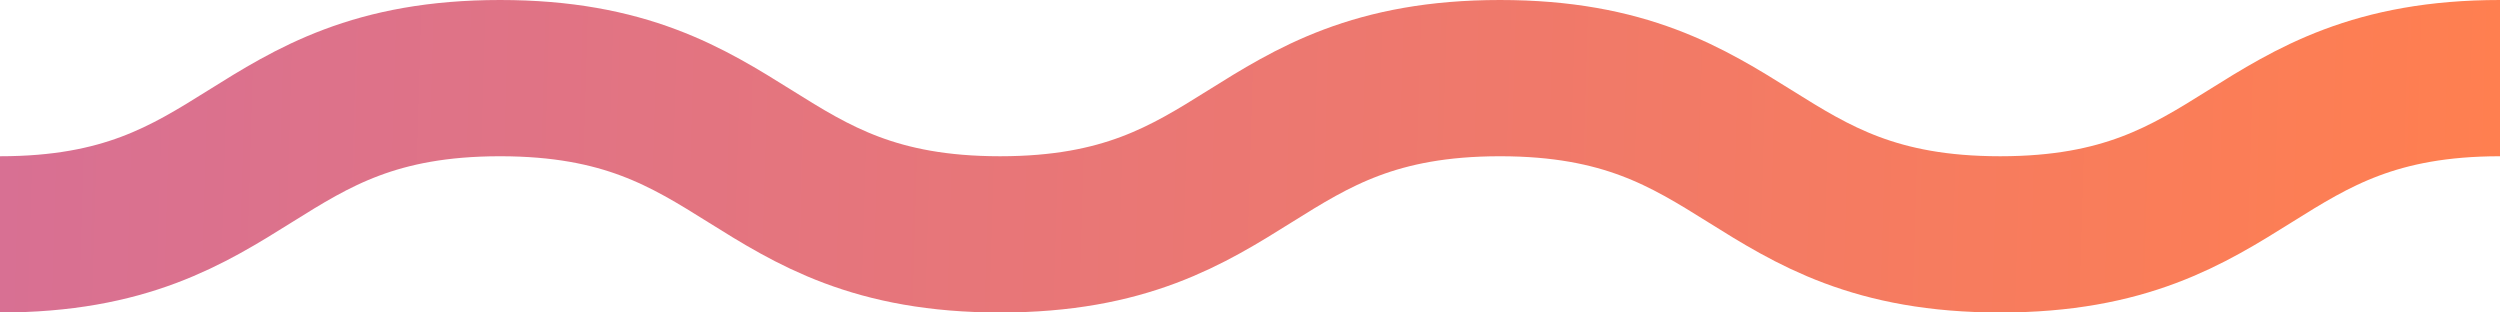 <svg width="32" height="4" viewBox="0 0 32 4" fill="none" xmlns="http://www.w3.org/2000/svg">
        <path
            d="M32 1C28.8 1 28.8 3 25.602 3C22.4 3 22.4 1 19.2 1C16 1 16 3 12.801 3C9.601 3 9.601 1 6.401 1C3.201 1 3.203 3 0 3"
            stroke="url(#paint0_linear_0_4)" stroke-width="2" />
        <defs>
            <linearGradient id="paint0_linear_0_4" x1="5.4464e-09" y1="2" x2="31.98" y2="2.94"
                gradientUnits="userSpaceOnUse">
                <stop stop-color="#D87093" />
                <stop offset="1" stop-color="#FF7F50" />
            </linearGradient>
        </defs>
    </svg>